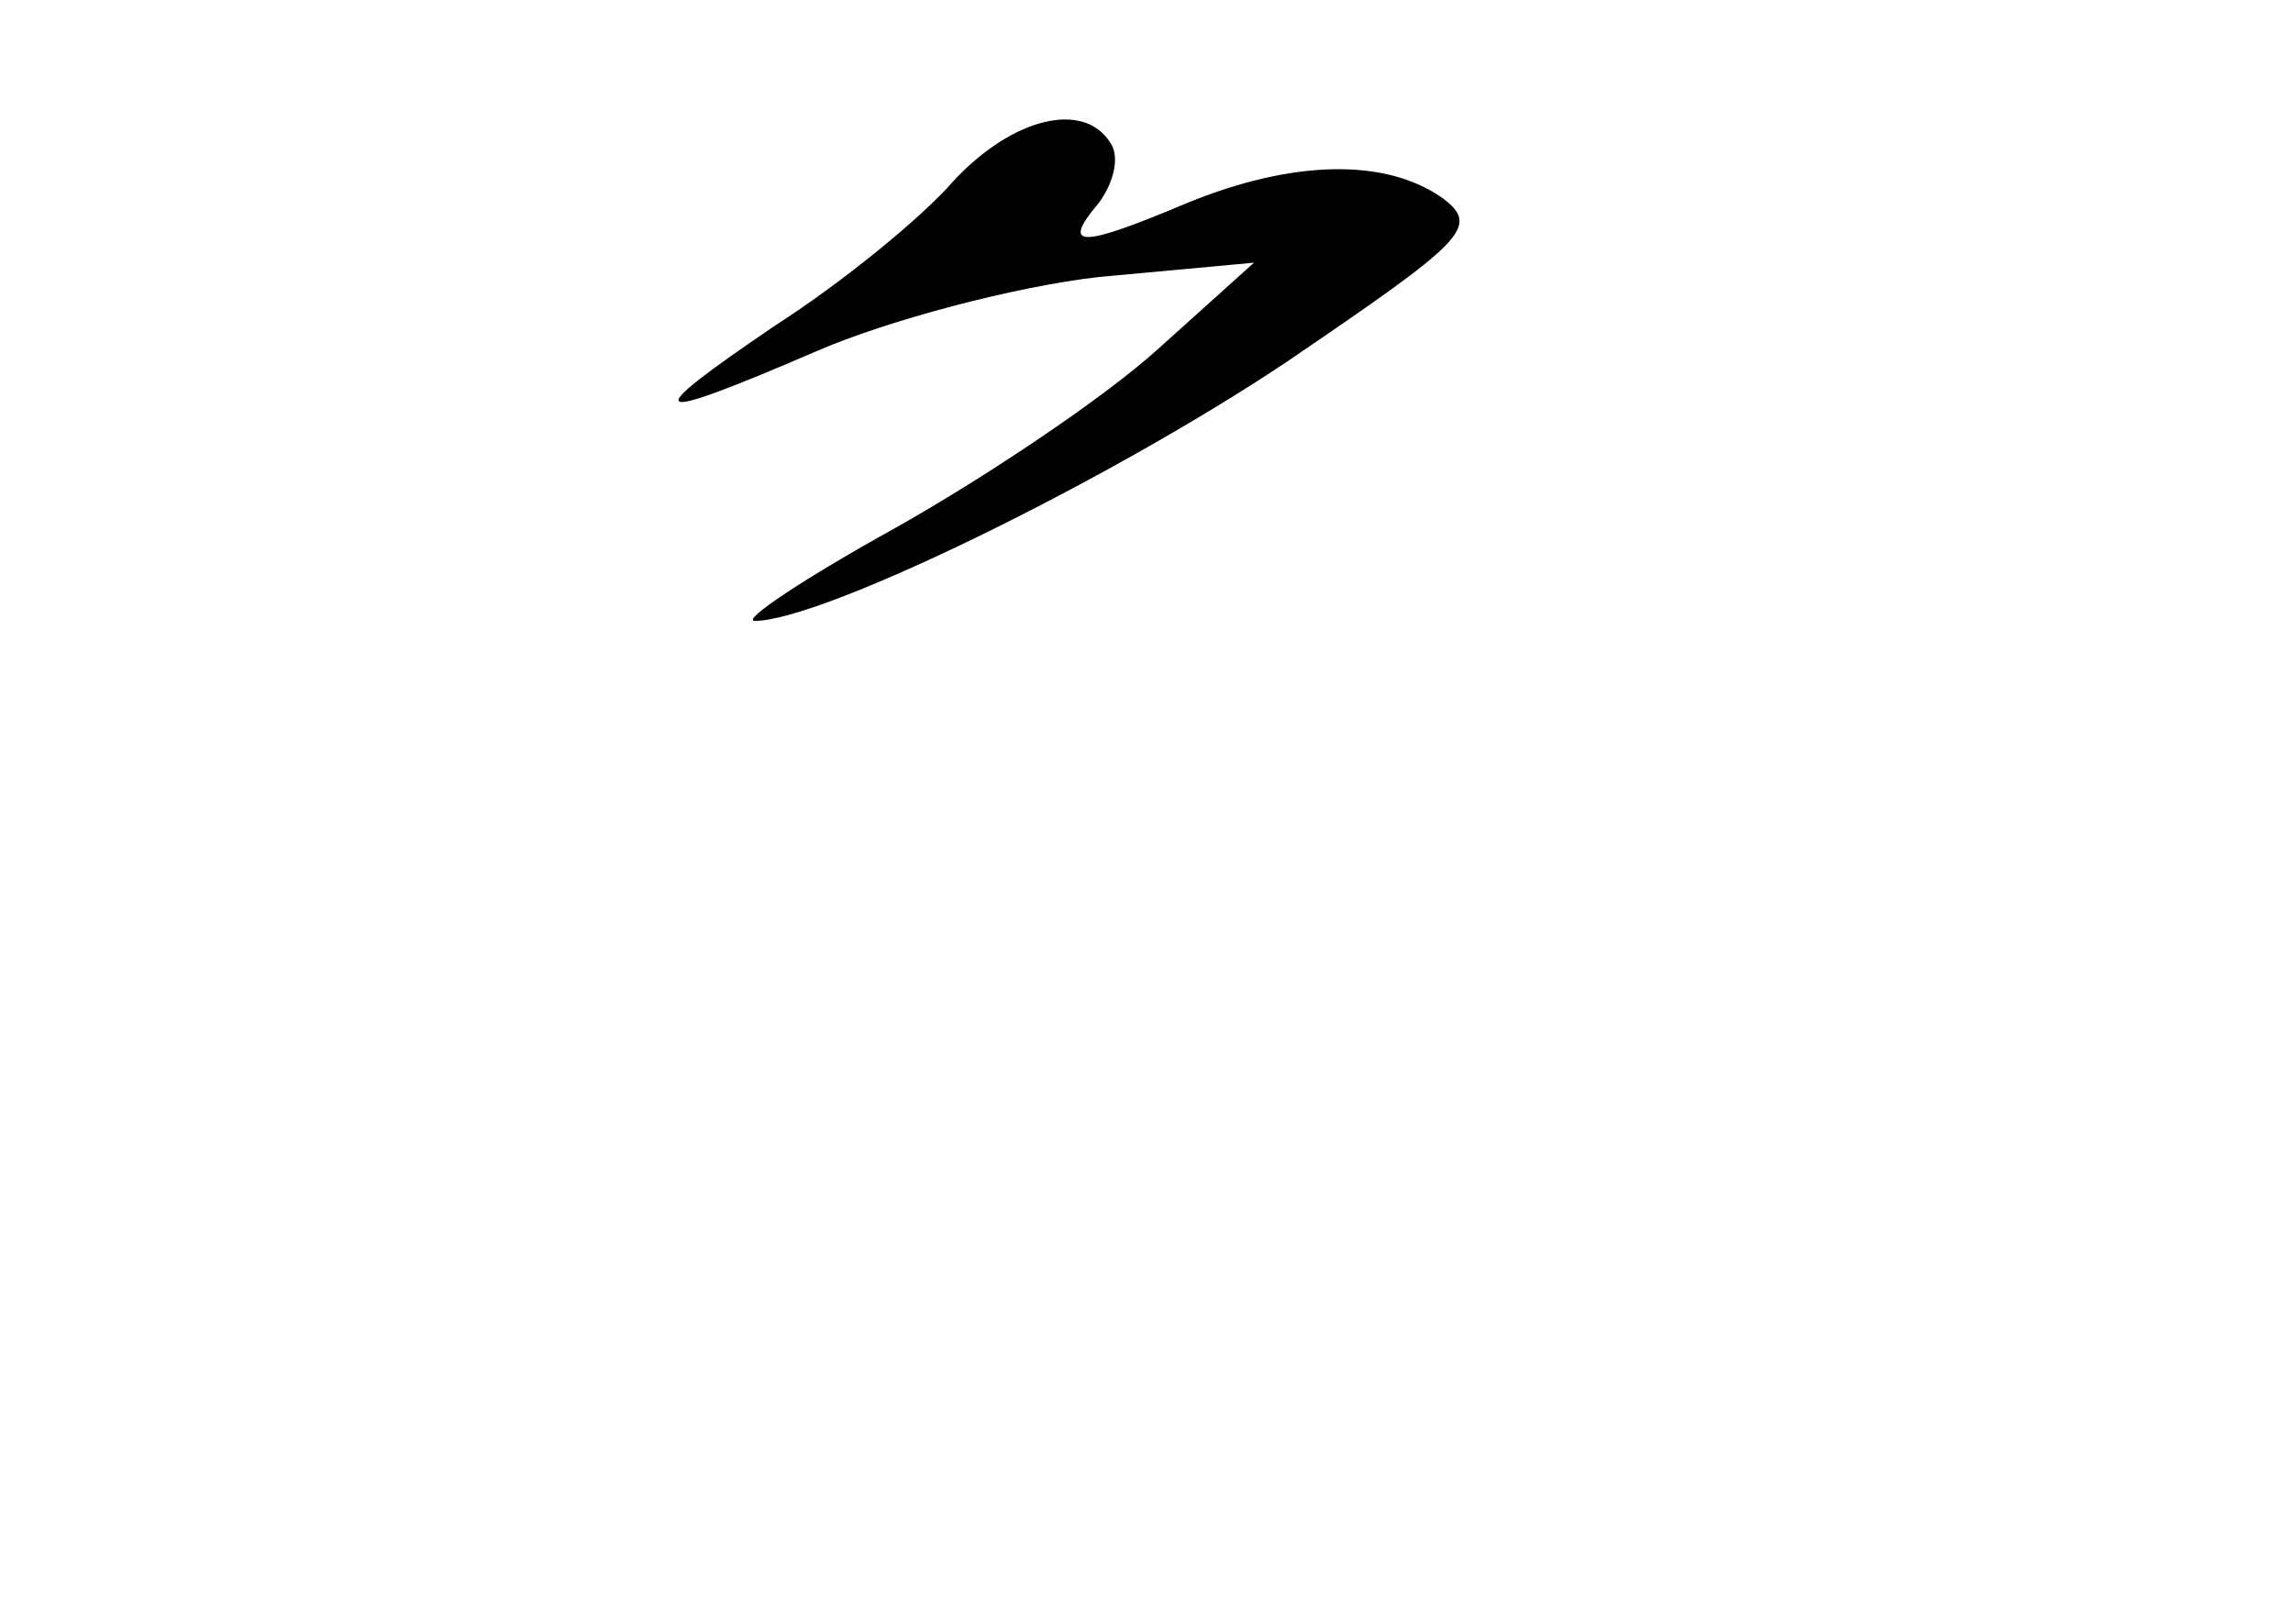 <?xml version="1.0" standalone="no"?>
<!DOCTYPE svg PUBLIC "-//W3C//DTD SVG 20010904//EN"
 "http://www.w3.org/TR/2001/REC-SVG-20010904/DTD/svg10.dtd">
<svg version="1.0" xmlns="http://www.w3.org/2000/svg"
 width="96pt" height="68pt" viewBox="0 0 96 68"
 preserveAspectRatio="xMidYMid meet">
<g transform="translate(0,68) scale(0.1,-0.1)"
fill="#000000" stroke="none">
<path d="M399 604 c-13 -15 -46 -42 -74 -60 -59 -40 -55 -42 17 -11 30 13 83
27 118 31 l65 6 -40 -36 c-22 -20 -71 -53 -110 -75 -38 -21 -65 -39 -59 -39
28 0 147 58 222 108 75 51 82 57 66 69 -24 17 -63 16 -107 -2 -45 -19 -53 -19
-37 0 6 8 9 19 5 25 -11 18 -41 11 -66 -16z"/>
</g>
</svg>
